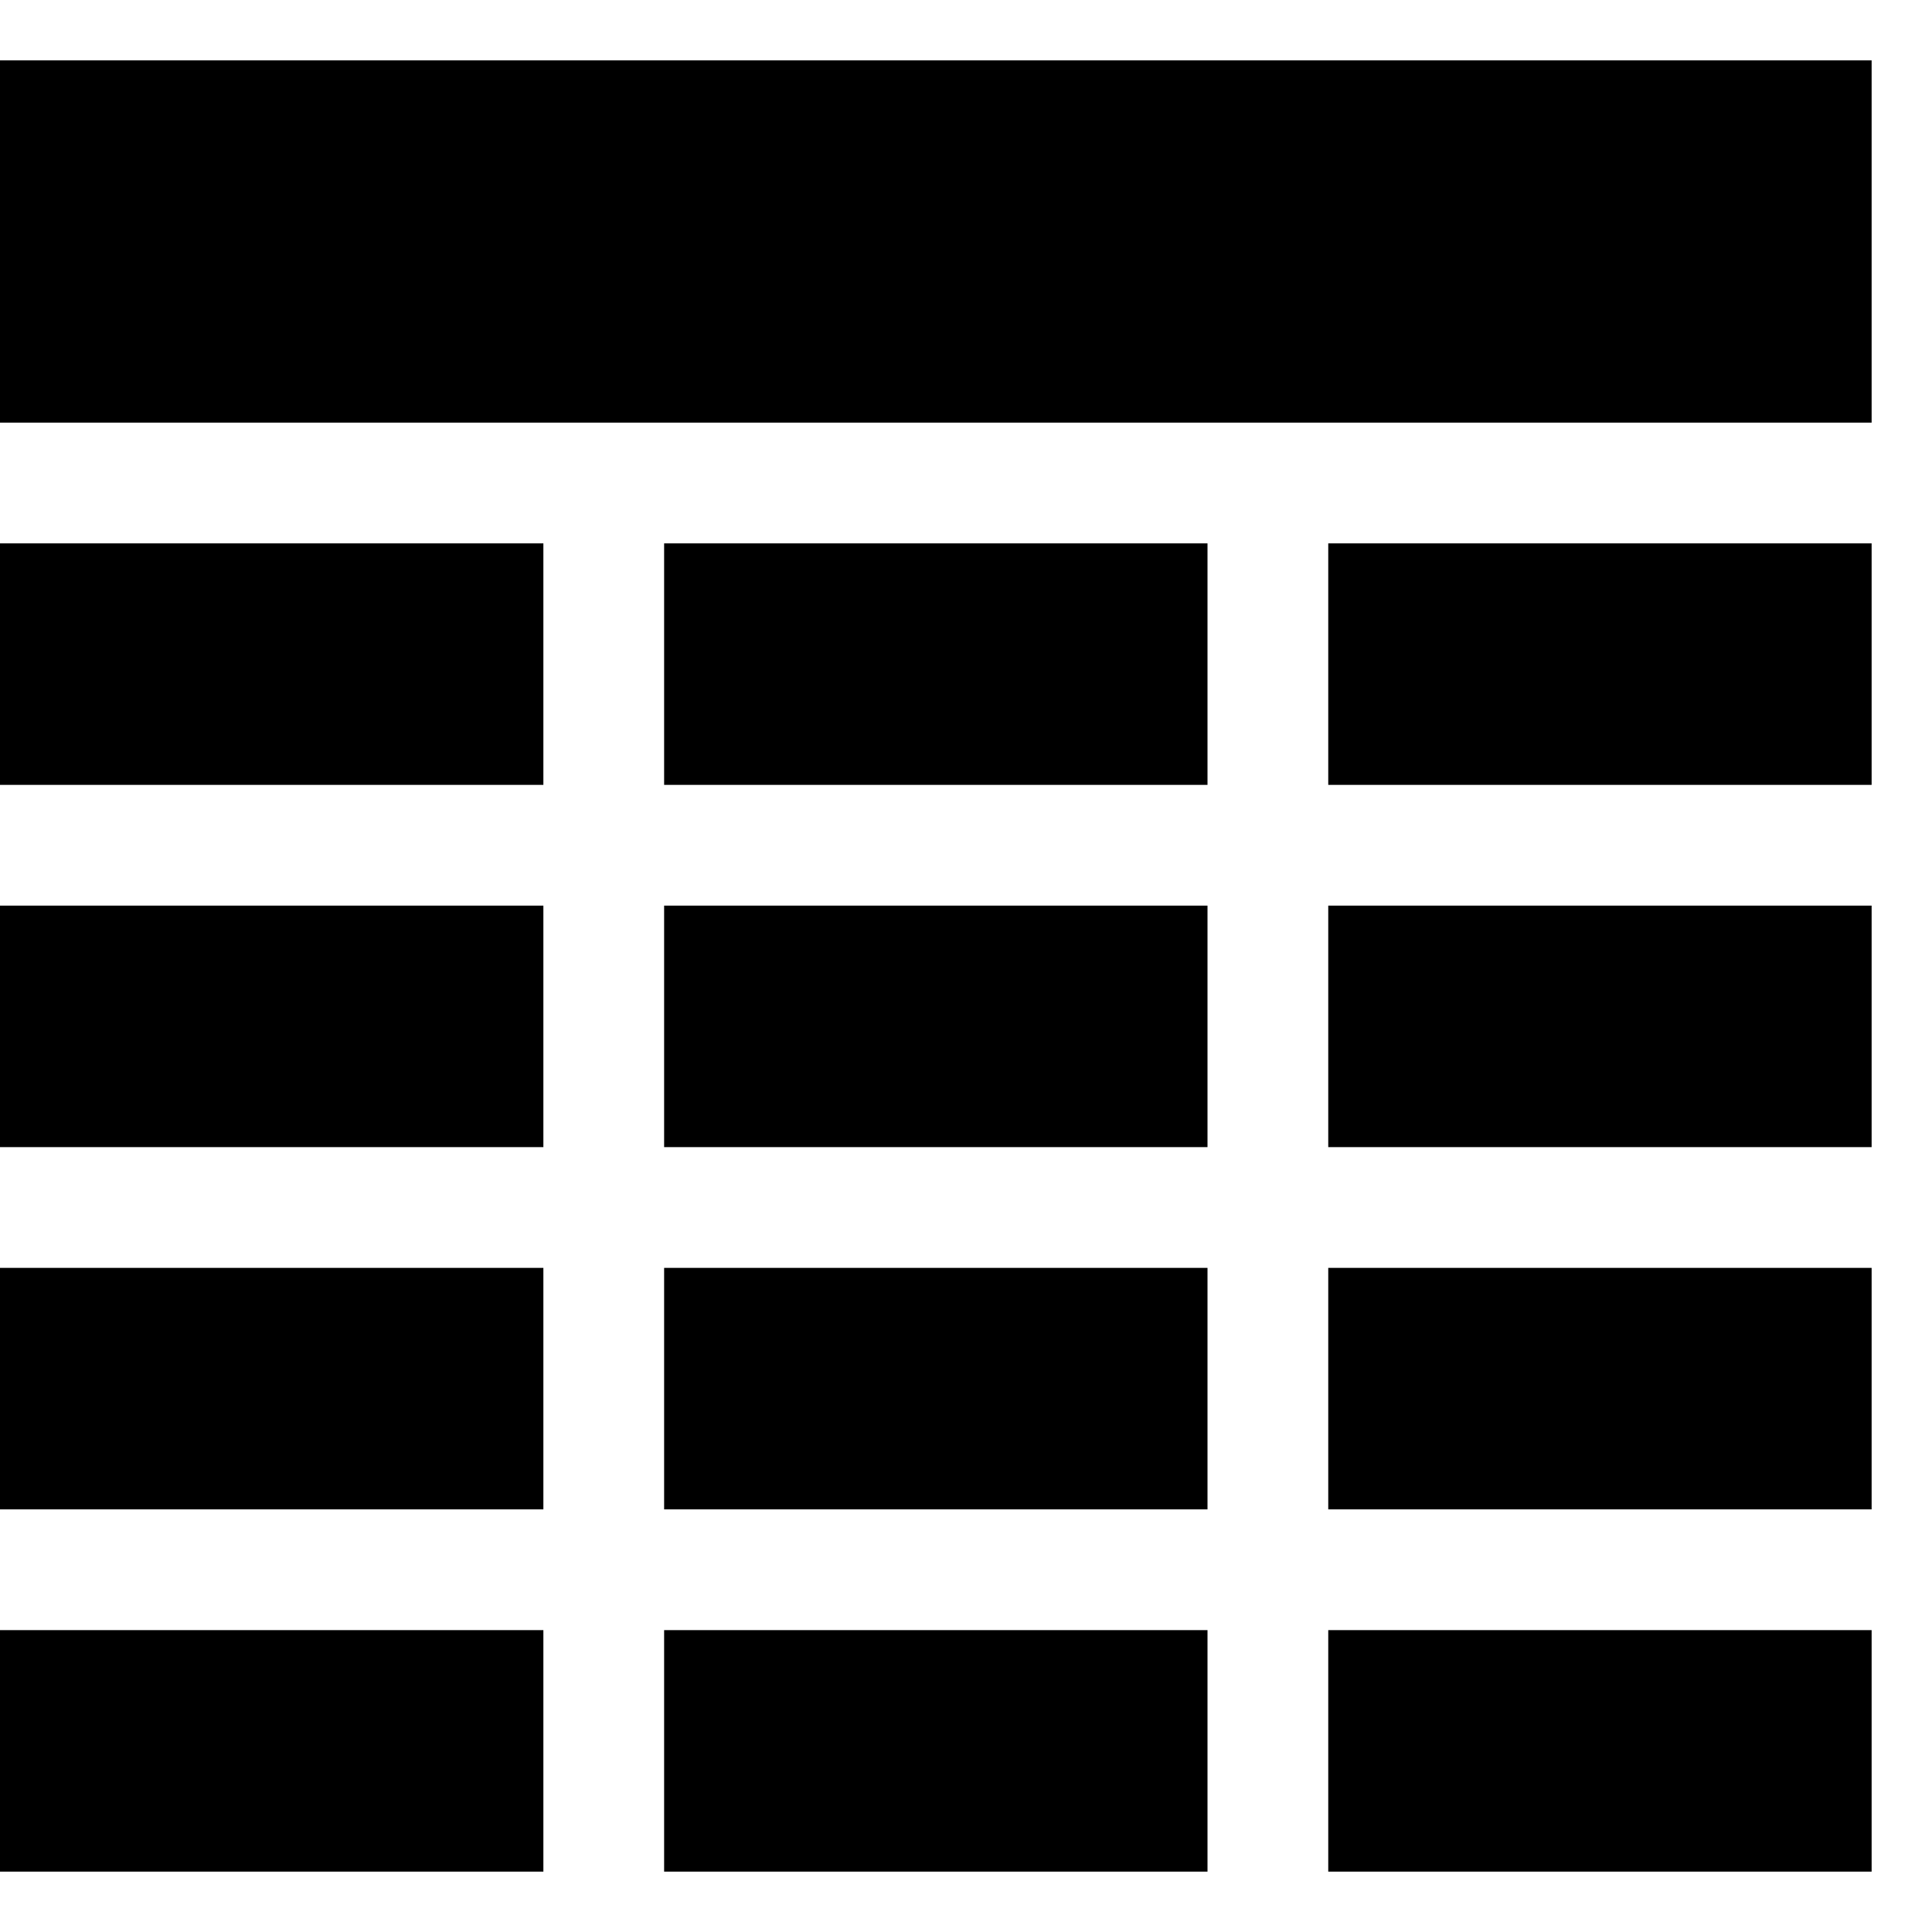 <svg width="32" height="32" viewBox="0 -1 32 32" xmlns="http://www.w3.org/2000/svg">
  <path d="M0 0h31v6H0V0Zm0 14h9v4H0v-4Zm11 0h9v4h-9v-4Zm11 0h9v4h-9v-4ZM0 20h9v4H0v-4Zm11 0h9v4h-9v-4Zm11 0h9v4h-9v-4ZM0 26h9v4H0v-4Zm11 0h9v4h-9v-4Zm11 0h9v4h-9v-4ZM0 8h9v4H0V8Zm11 0h9v4h-9V8Zm11 0h9v4h-9V8Z"/>
</svg>
